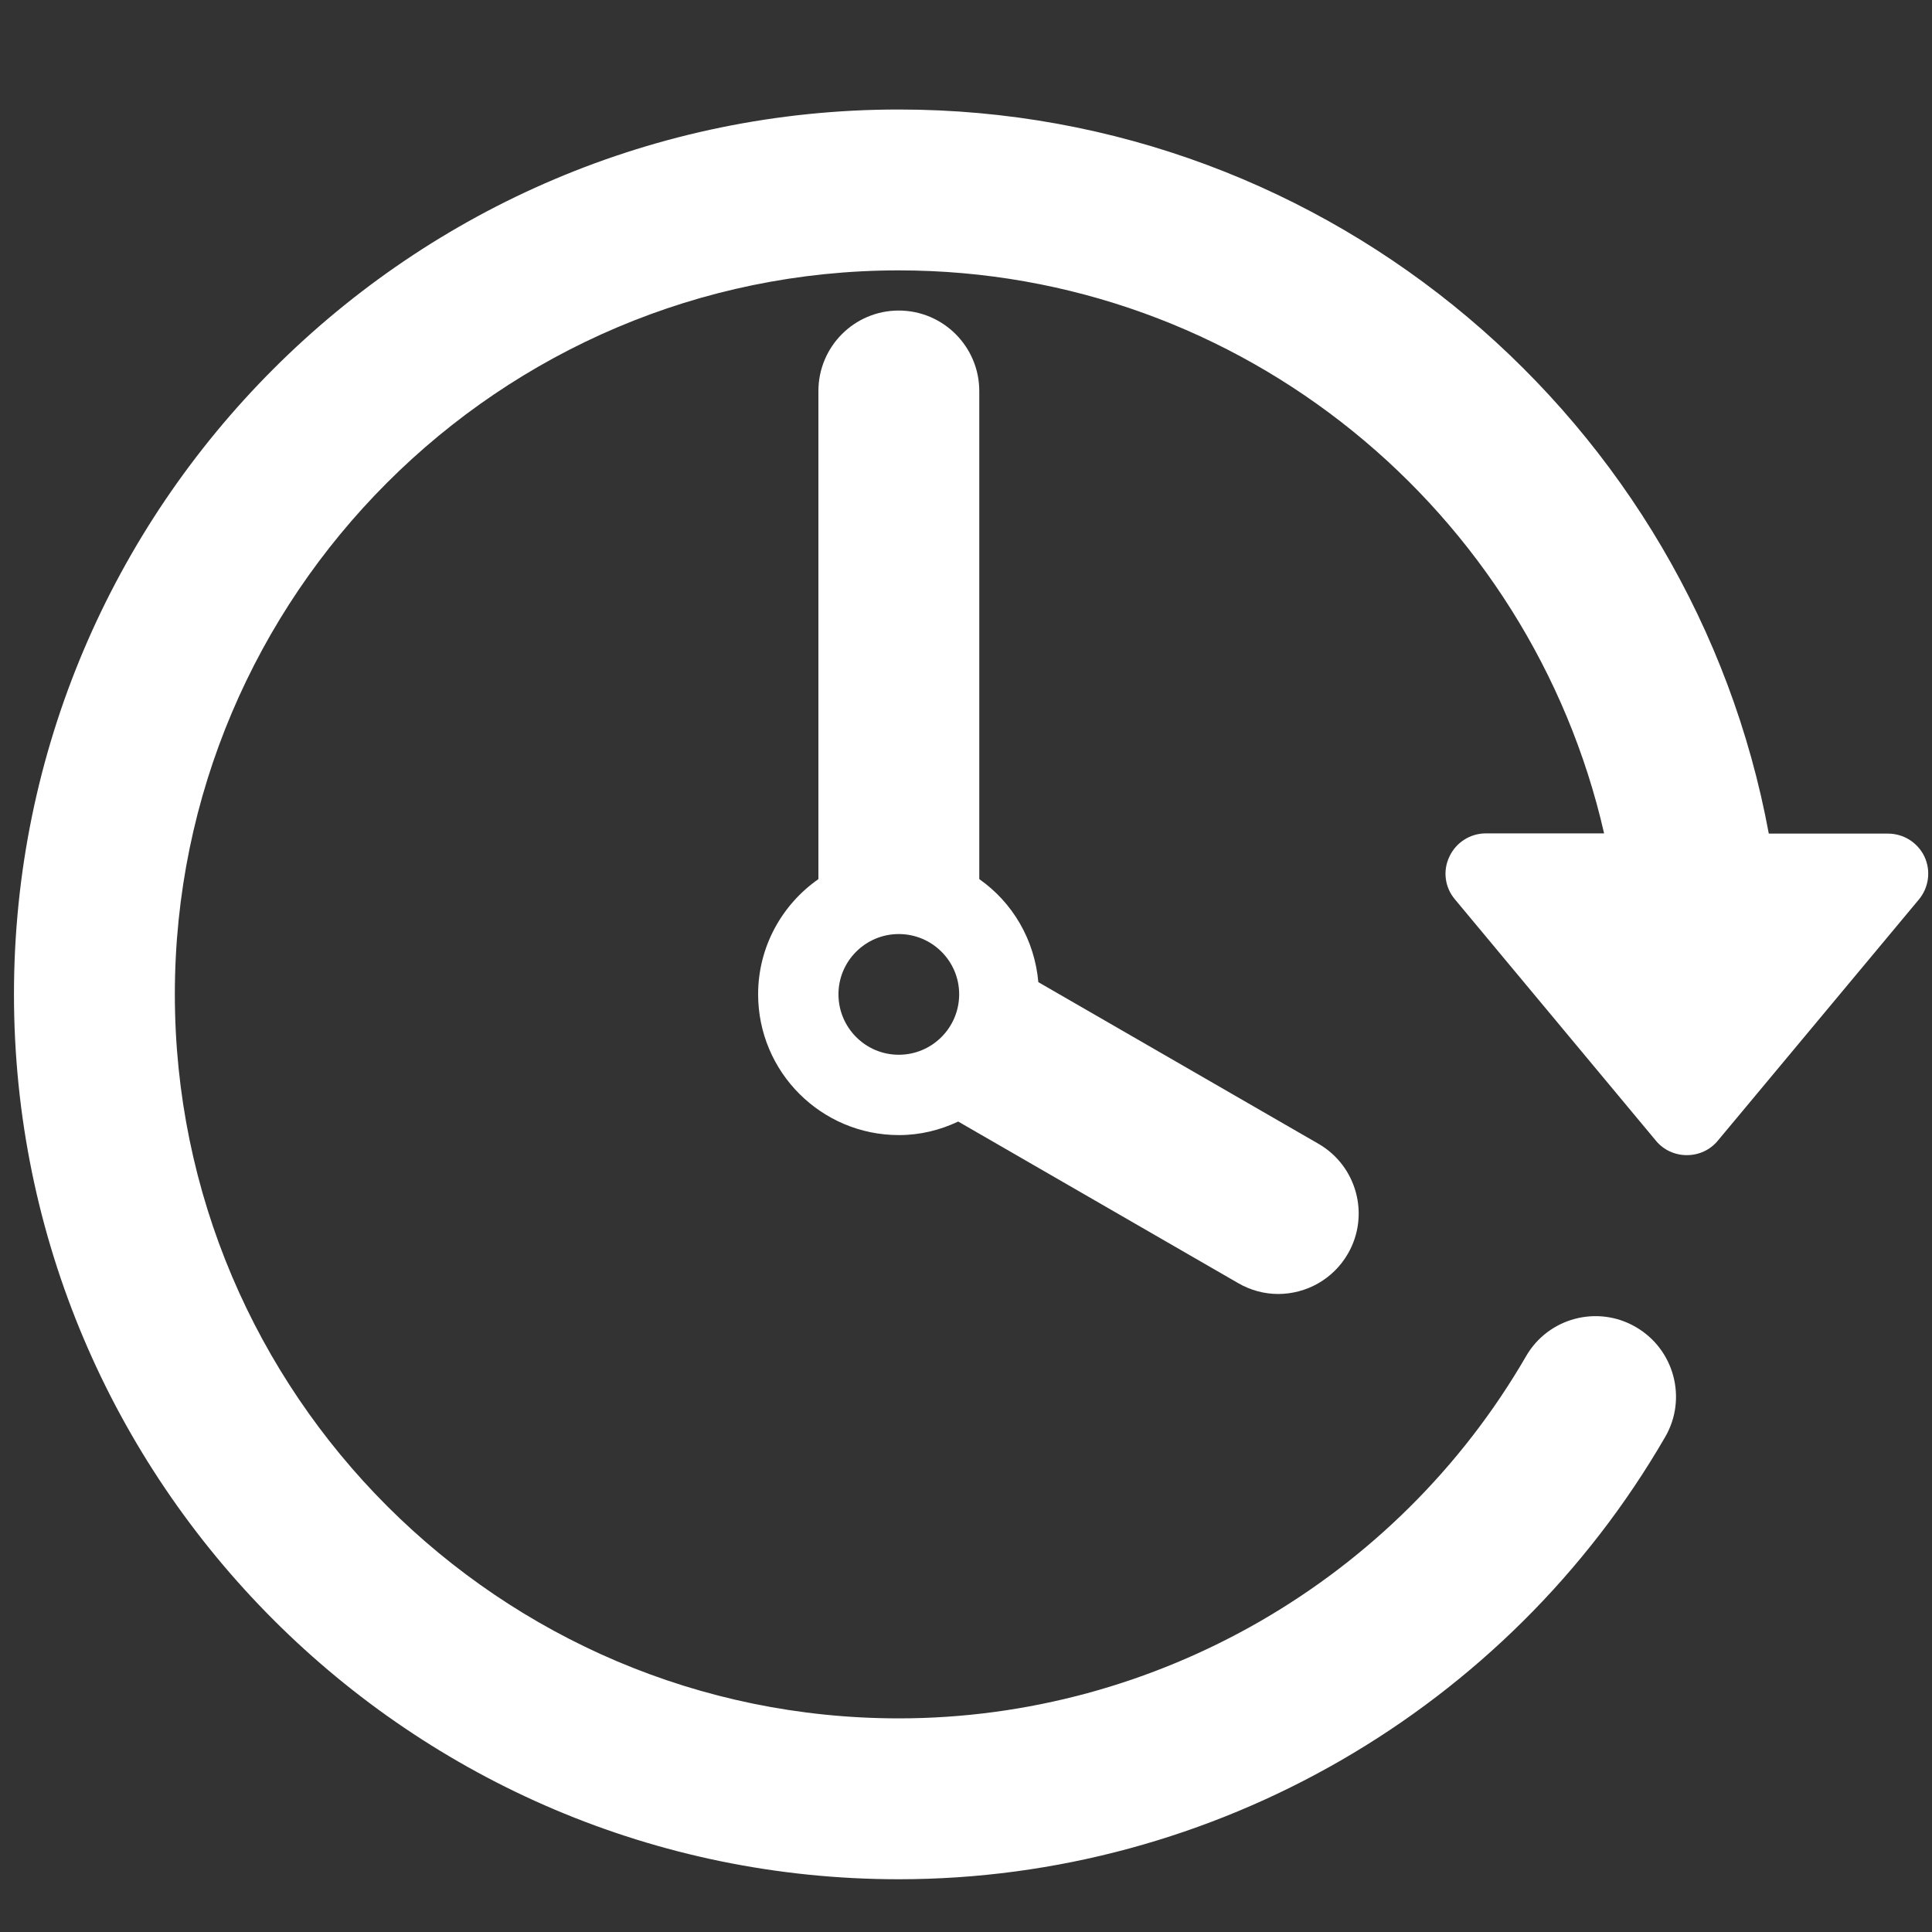 <?xml version="1.0" encoding="utf-8"?>
<!-- Generator: Adobe Illustrator 17.0.0, SVG Export Plug-In . SVG Version: 6.00 Build 0)  -->
<!DOCTYPE svg PUBLIC "-//W3C//DTD SVG 1.1//EN" "http://www.w3.org/Graphics/SVG/1.1/DTD/svg11.dtd">
<svg version="1.1" id="Capa_1" xmlns="http://www.w3.org/2000/svg" xmlns:xlink="http://www.w3.org/1999/xlink" x="0px" y="0px"
	 width="512px" height="512px" viewBox="-49 141 512 512" enable-background="new -49 141 512 512" xml:space="preserve">
<rect x="-49" y="141" width="512" height="512" fill="#333333" stroke="none"/>
<g>
	<path fill="#FFFFFF" d="M461.006,368.024c-1.781-3.737-5.532-6.111-9.687-6.111h-31.571
		C399.619,252.872,303.962,170.02,189.175,170.02c-129.278,0-234.473,105.195-234.473,234.473
		c0,129.332,105.195,234.527,234.473,234.527c83.473,0,161.267-44.901,203.118-117.216c5.896-10.16,2.415-23.233-7.811-29.142
		c-10.159-5.896-23.233-2.415-29.088,7.798c-34.256,59.134-97.923,95.926-166.218,95.926C83.4,596.385-2.664,510.321-2.664,404.492
		c0-105.775,86.064-191.839,191.839-191.839c91.123,0,167.486,63.937,186.928,149.205h-31.354c-4.156,0-7.907,2.428-9.647,6.166
		c-1.794,3.737-1.214,8.163,1.484,11.333l53.279,63.978c1.997,2.428,5.006,3.791,8.163,3.791c3.17,0,6.166-1.363,8.176-3.791
		l53.333-63.978C462.166,376.187,462.747,371.761,461.006,368.024L461.006,368.024z M461.006,368.024"/>
	<path fill="#FFFFFF" d="M189.175,223.298c-11.751,0-21.29,9.539-21.29,21.344v129.332c-9.647,6.746-15.974,17.931-15.974,30.518
		c0,20.602,16.702,37.318,37.318,37.318c5.639,0,10.901-1.322,15.704-3.589l74.151,42.796c3.373,1.956,7.002,2.9,10.645,2.9
		c7.38,0,14.544-3.845,18.497-10.699c5.855-10.173,2.374-23.193-7.798-29.089l-74.258-42.849
		c-0.998-11.279-6.854-21.142-15.65-27.307V244.642C210.519,232.891,200.98,223.298,189.175,223.298L189.175,223.298z
		 M189.175,420.521c-8.797,0-15.974-7.178-15.974-16.028c0-8.796,7.178-15.96,15.974-15.96c8.851,0,16.014,7.164,16.014,15.96
		C205.189,413.343,198.025,420.521,189.175,420.521L189.175,420.521z M189.175,420.521"/>
</g>
</svg>
